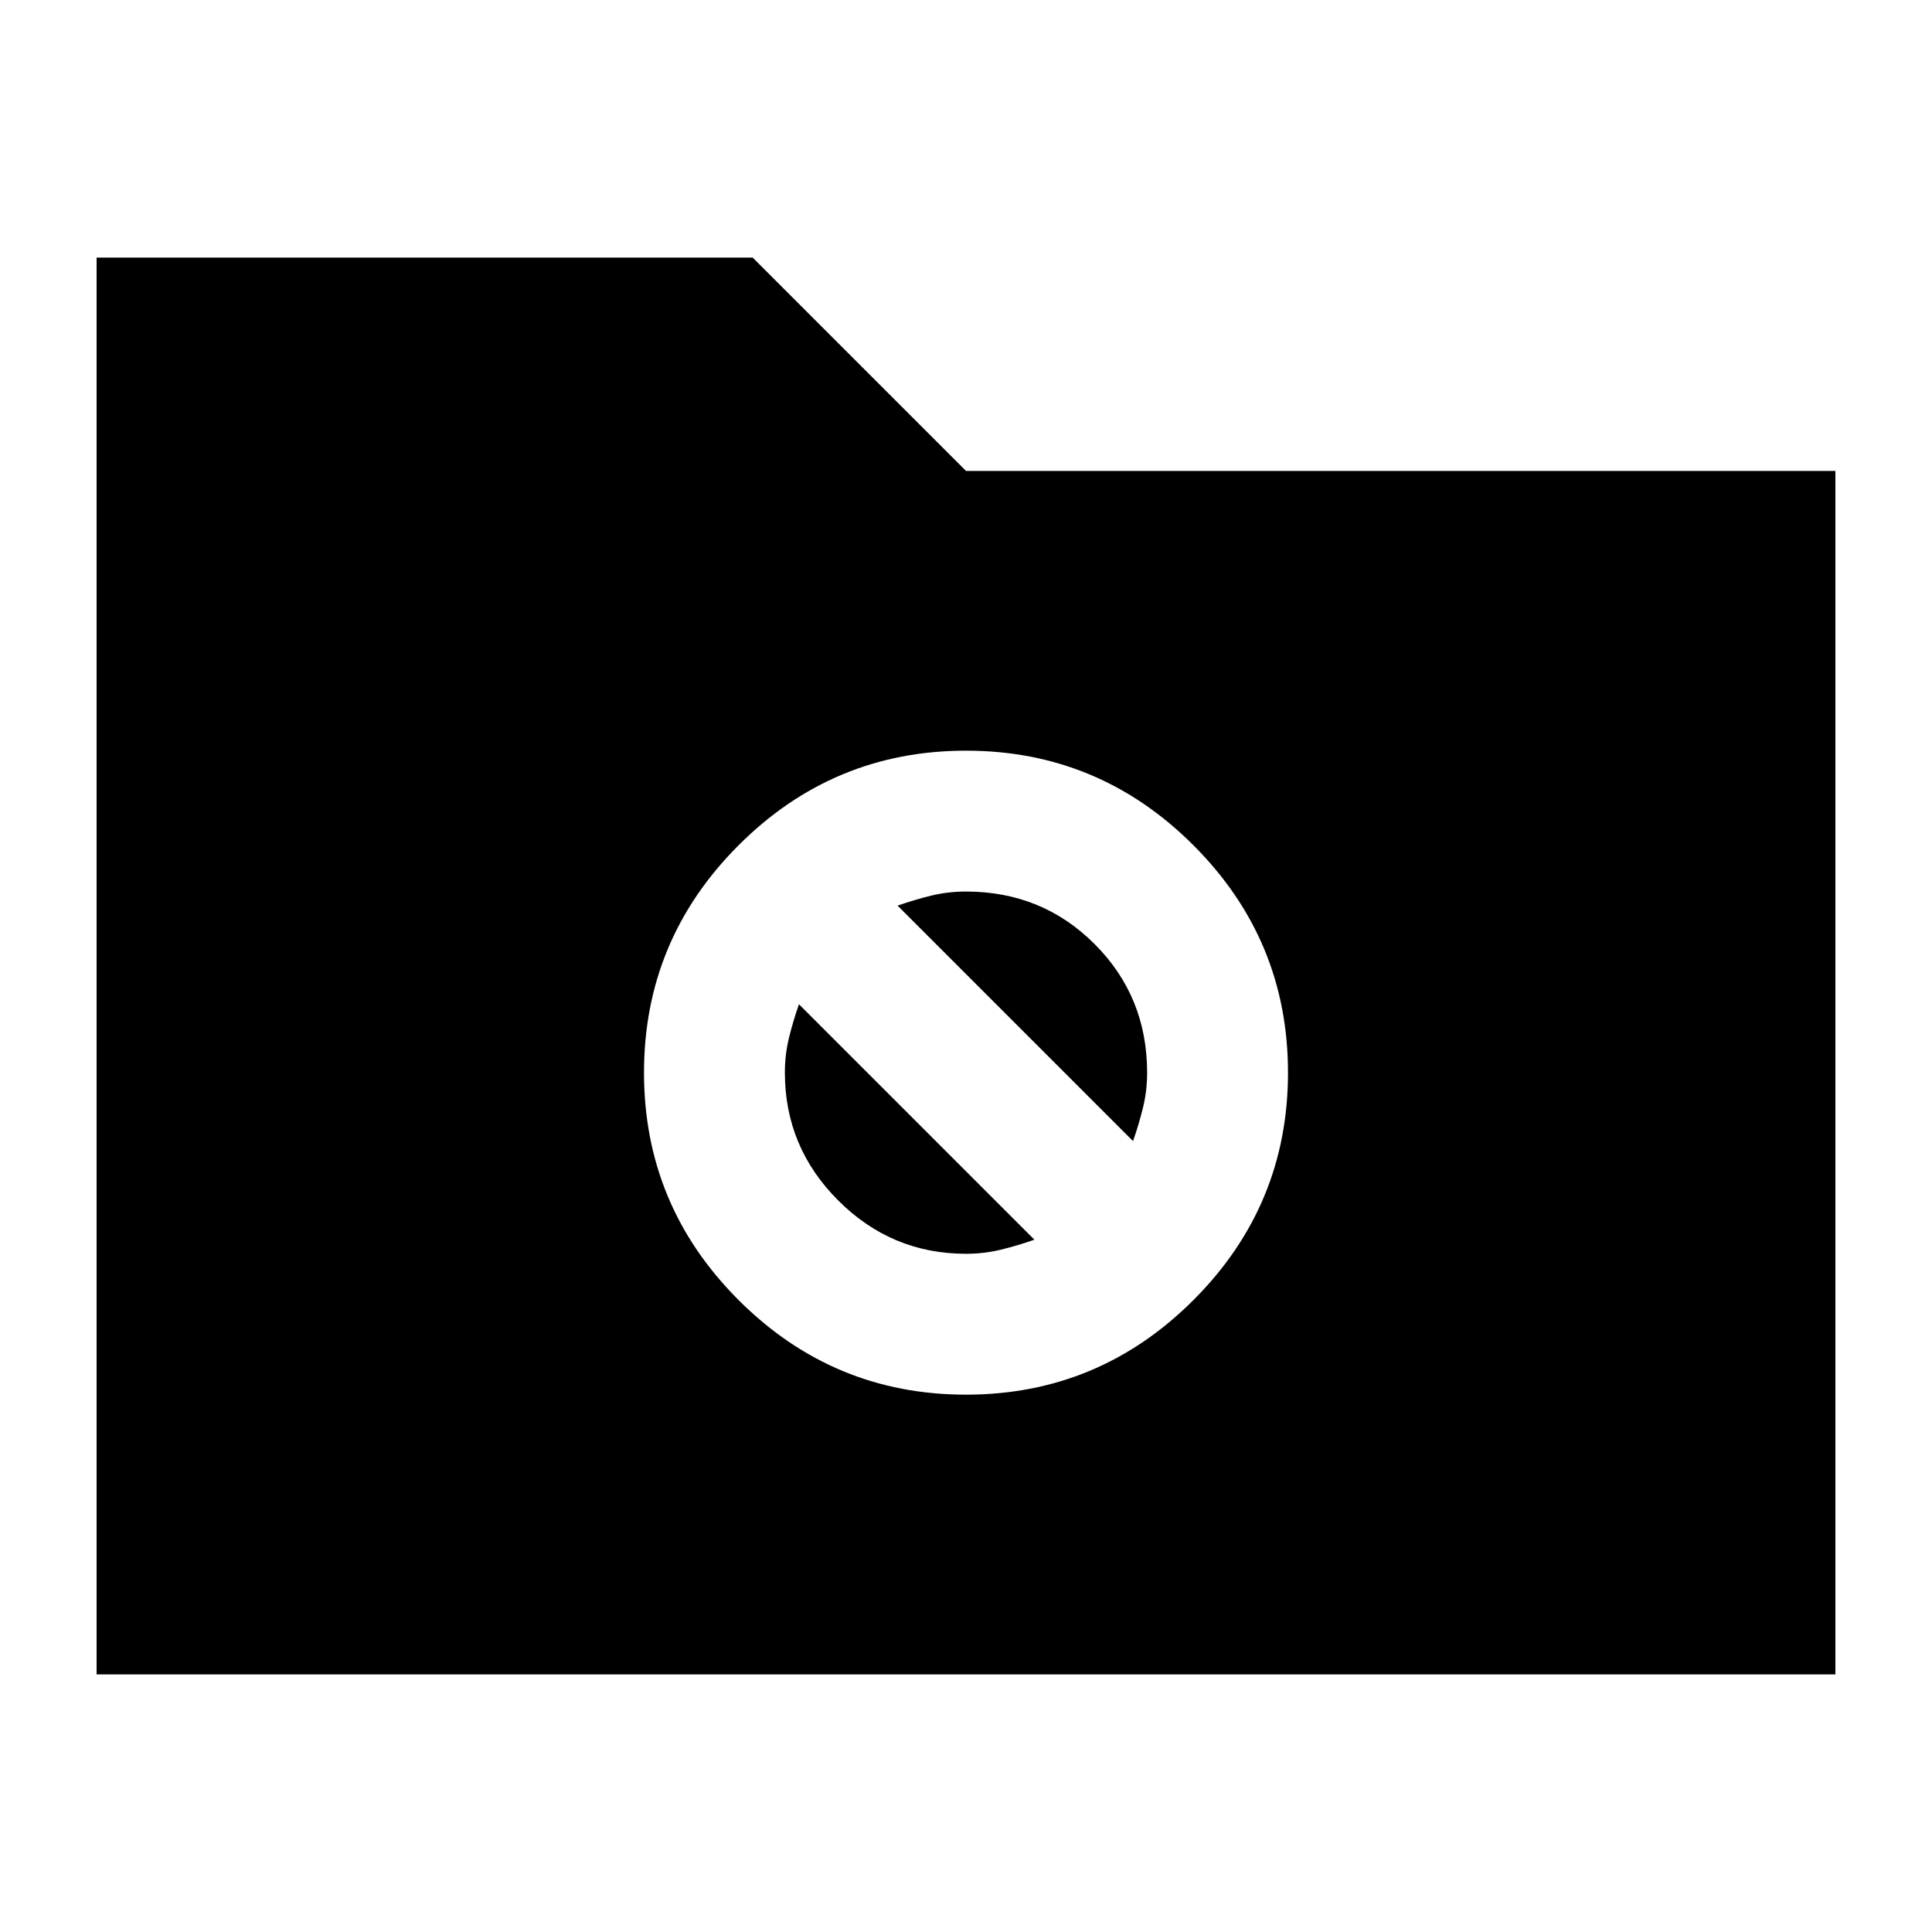 <svg xmlns="http://www.w3.org/2000/svg" height="24" viewBox="0 -960 960 960" width="24"><path d="M48-128v-704h326l106 106h432v598H48Zm432-139q66 0 113-47t47-113q0-66-47-113t-113-47q-66 0-113 47t-47 113q0 66 47 113t113 47Zm-34-243q8.333-2.917 16.667-4.958Q471-517 480-517q37.8 0 63.9 26.1T570-427q0 9-2.042 17.333Q565.917-401.333 563-393L446-510Zm34 173q-37 0-63.5-26.5T390-427q0-9 2.042-17.333Q394.083-452.667 397-461l117 117q-8.333 2.917-16.667 4.958Q489-337 480-337Z"/></svg>